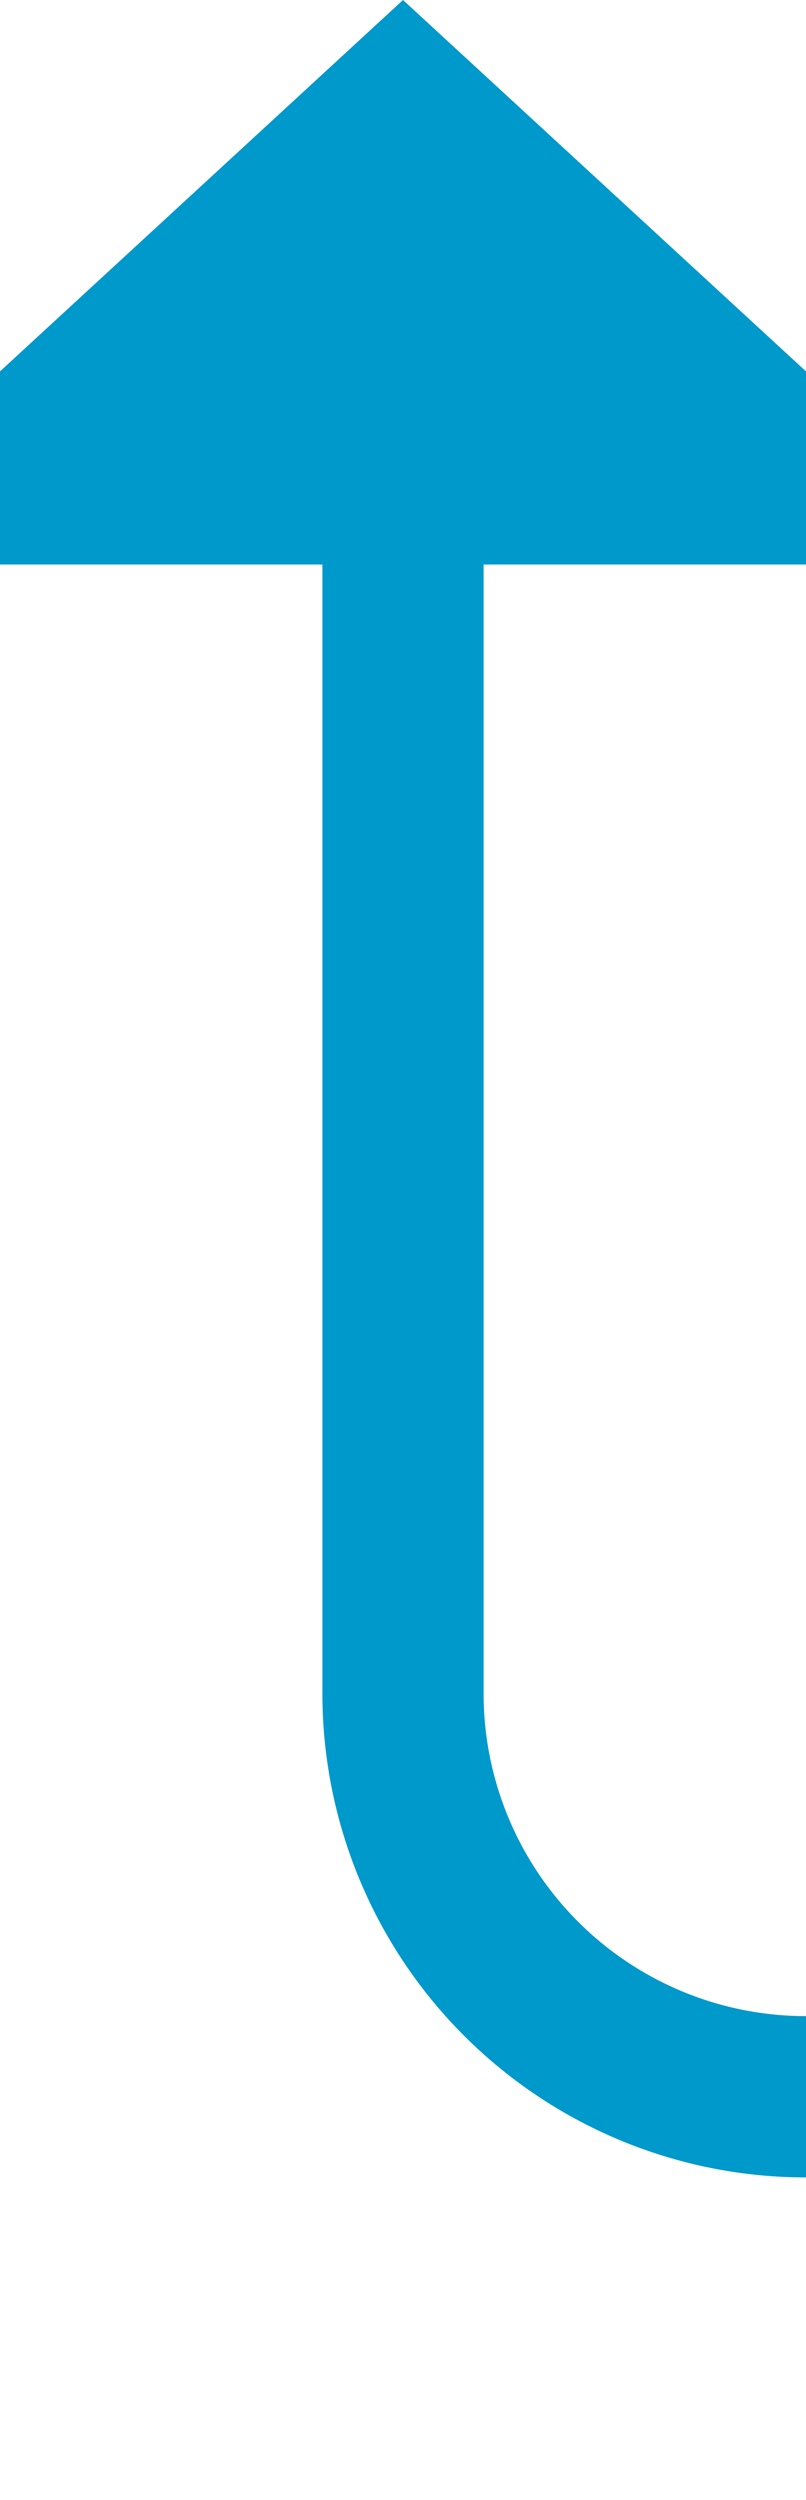 ﻿<?xml version="1.0" encoding="utf-8"?>
<svg version="1.1" xmlns:xlink="http://www.w3.org/1999/xlink" width="10px" height="31px" preserveAspectRatio="xMidYMin meet" viewBox="266 114  8 31" xmlns="http://www.w3.org/2000/svg">
  <defs>
    <mask fill="white" id="clip27">
      <path d="M 372 127  L 470 127  L 470 152  L 372 152  Z M 260 104  L 470 104  L 470 278  L 260 278  Z " fill-rule="evenodd" />
    </mask>
  </defs>
  <path d="M 459 278  L 459 145  A 5 5 0 0 0 454 140 L 275 140  A 5 5 0 0 1 270 135 L 270 120  " stroke-width="2" stroke="#0099cc" fill="none" mask="url(#clip27)" />
  <path d="M 277.6 121  L 270 114  L 262.4 121  L 277.6 121  Z " fill-rule="nonzero" fill="#0099cc" stroke="none" mask="url(#clip27)" />
</svg>